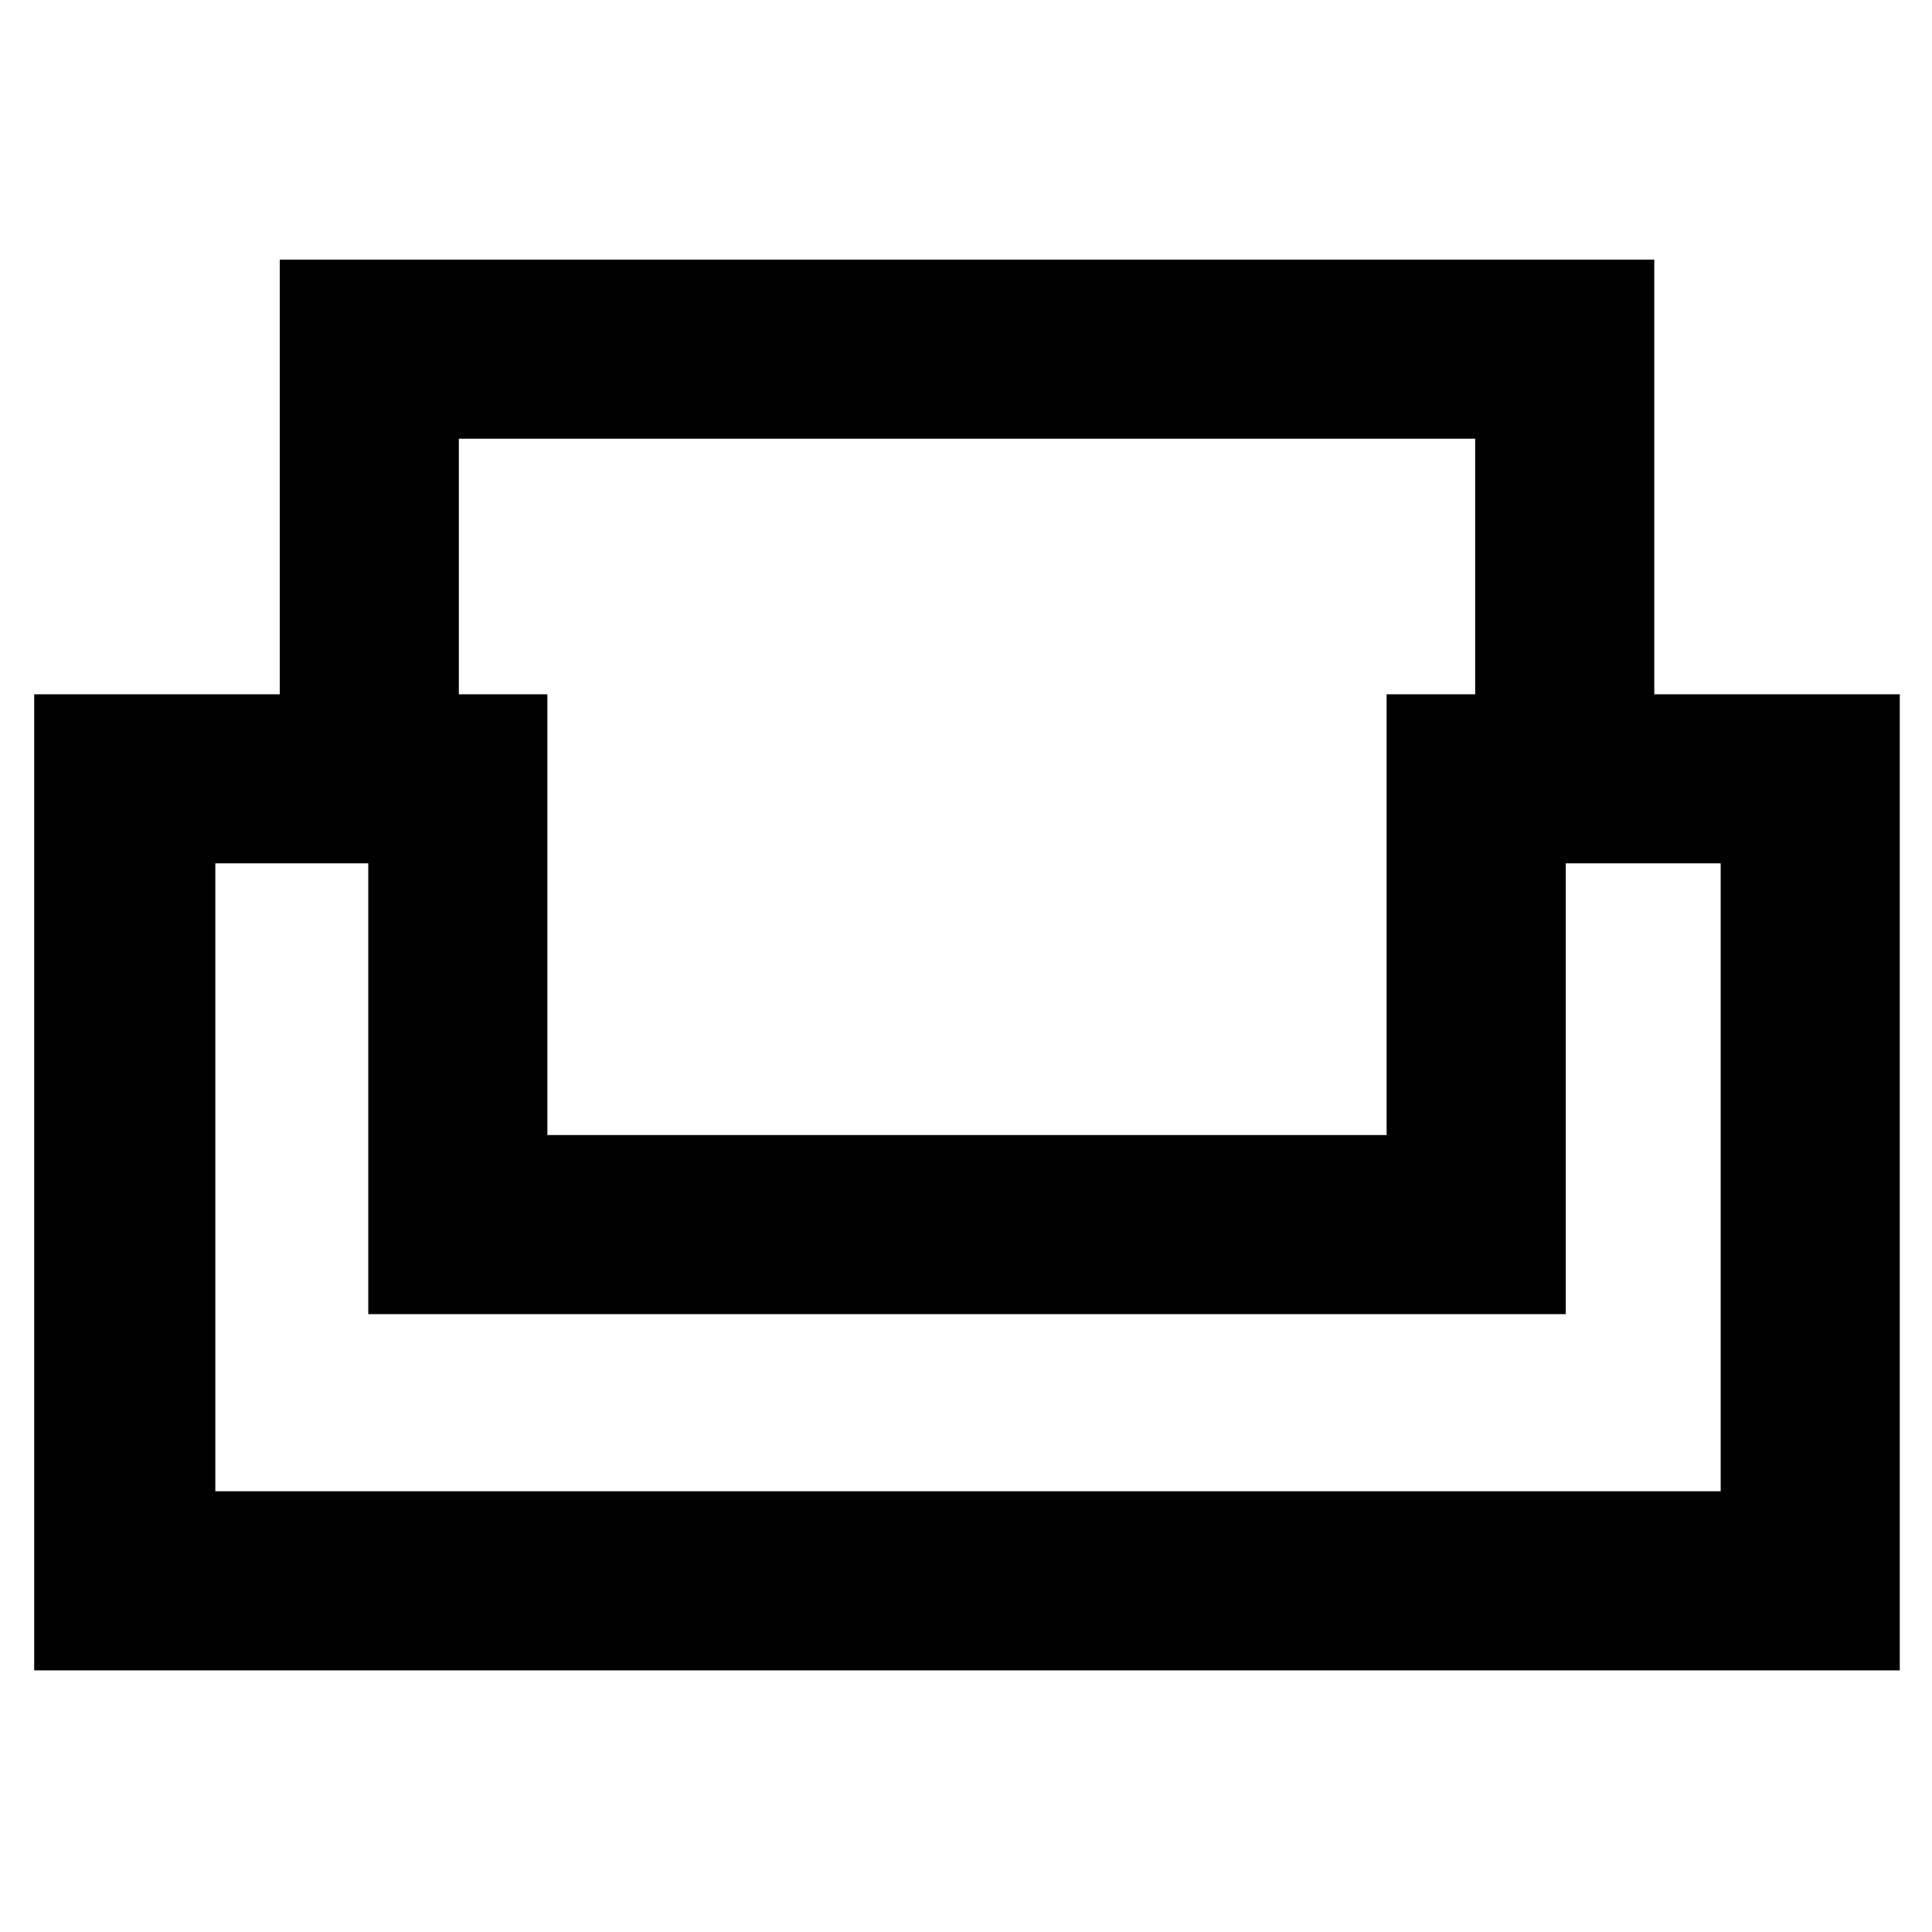 <svg xmlns="http://www.w3.org/2000/svg" height="40" width="40"><path d="M.708 34.583V14.375h5.084v-9H34.25v9h5.083v20.208ZM11.333 23.5h17.375v-9.125h1.834V9.083H9.5v5.292h1.833Zm-6.875 7.375h31.167v-13h-3.208v9.333H7.625v-9.333H4.458Zm15.584-3.667Zm0-3.708Zm0 3.708Z"/></svg>
